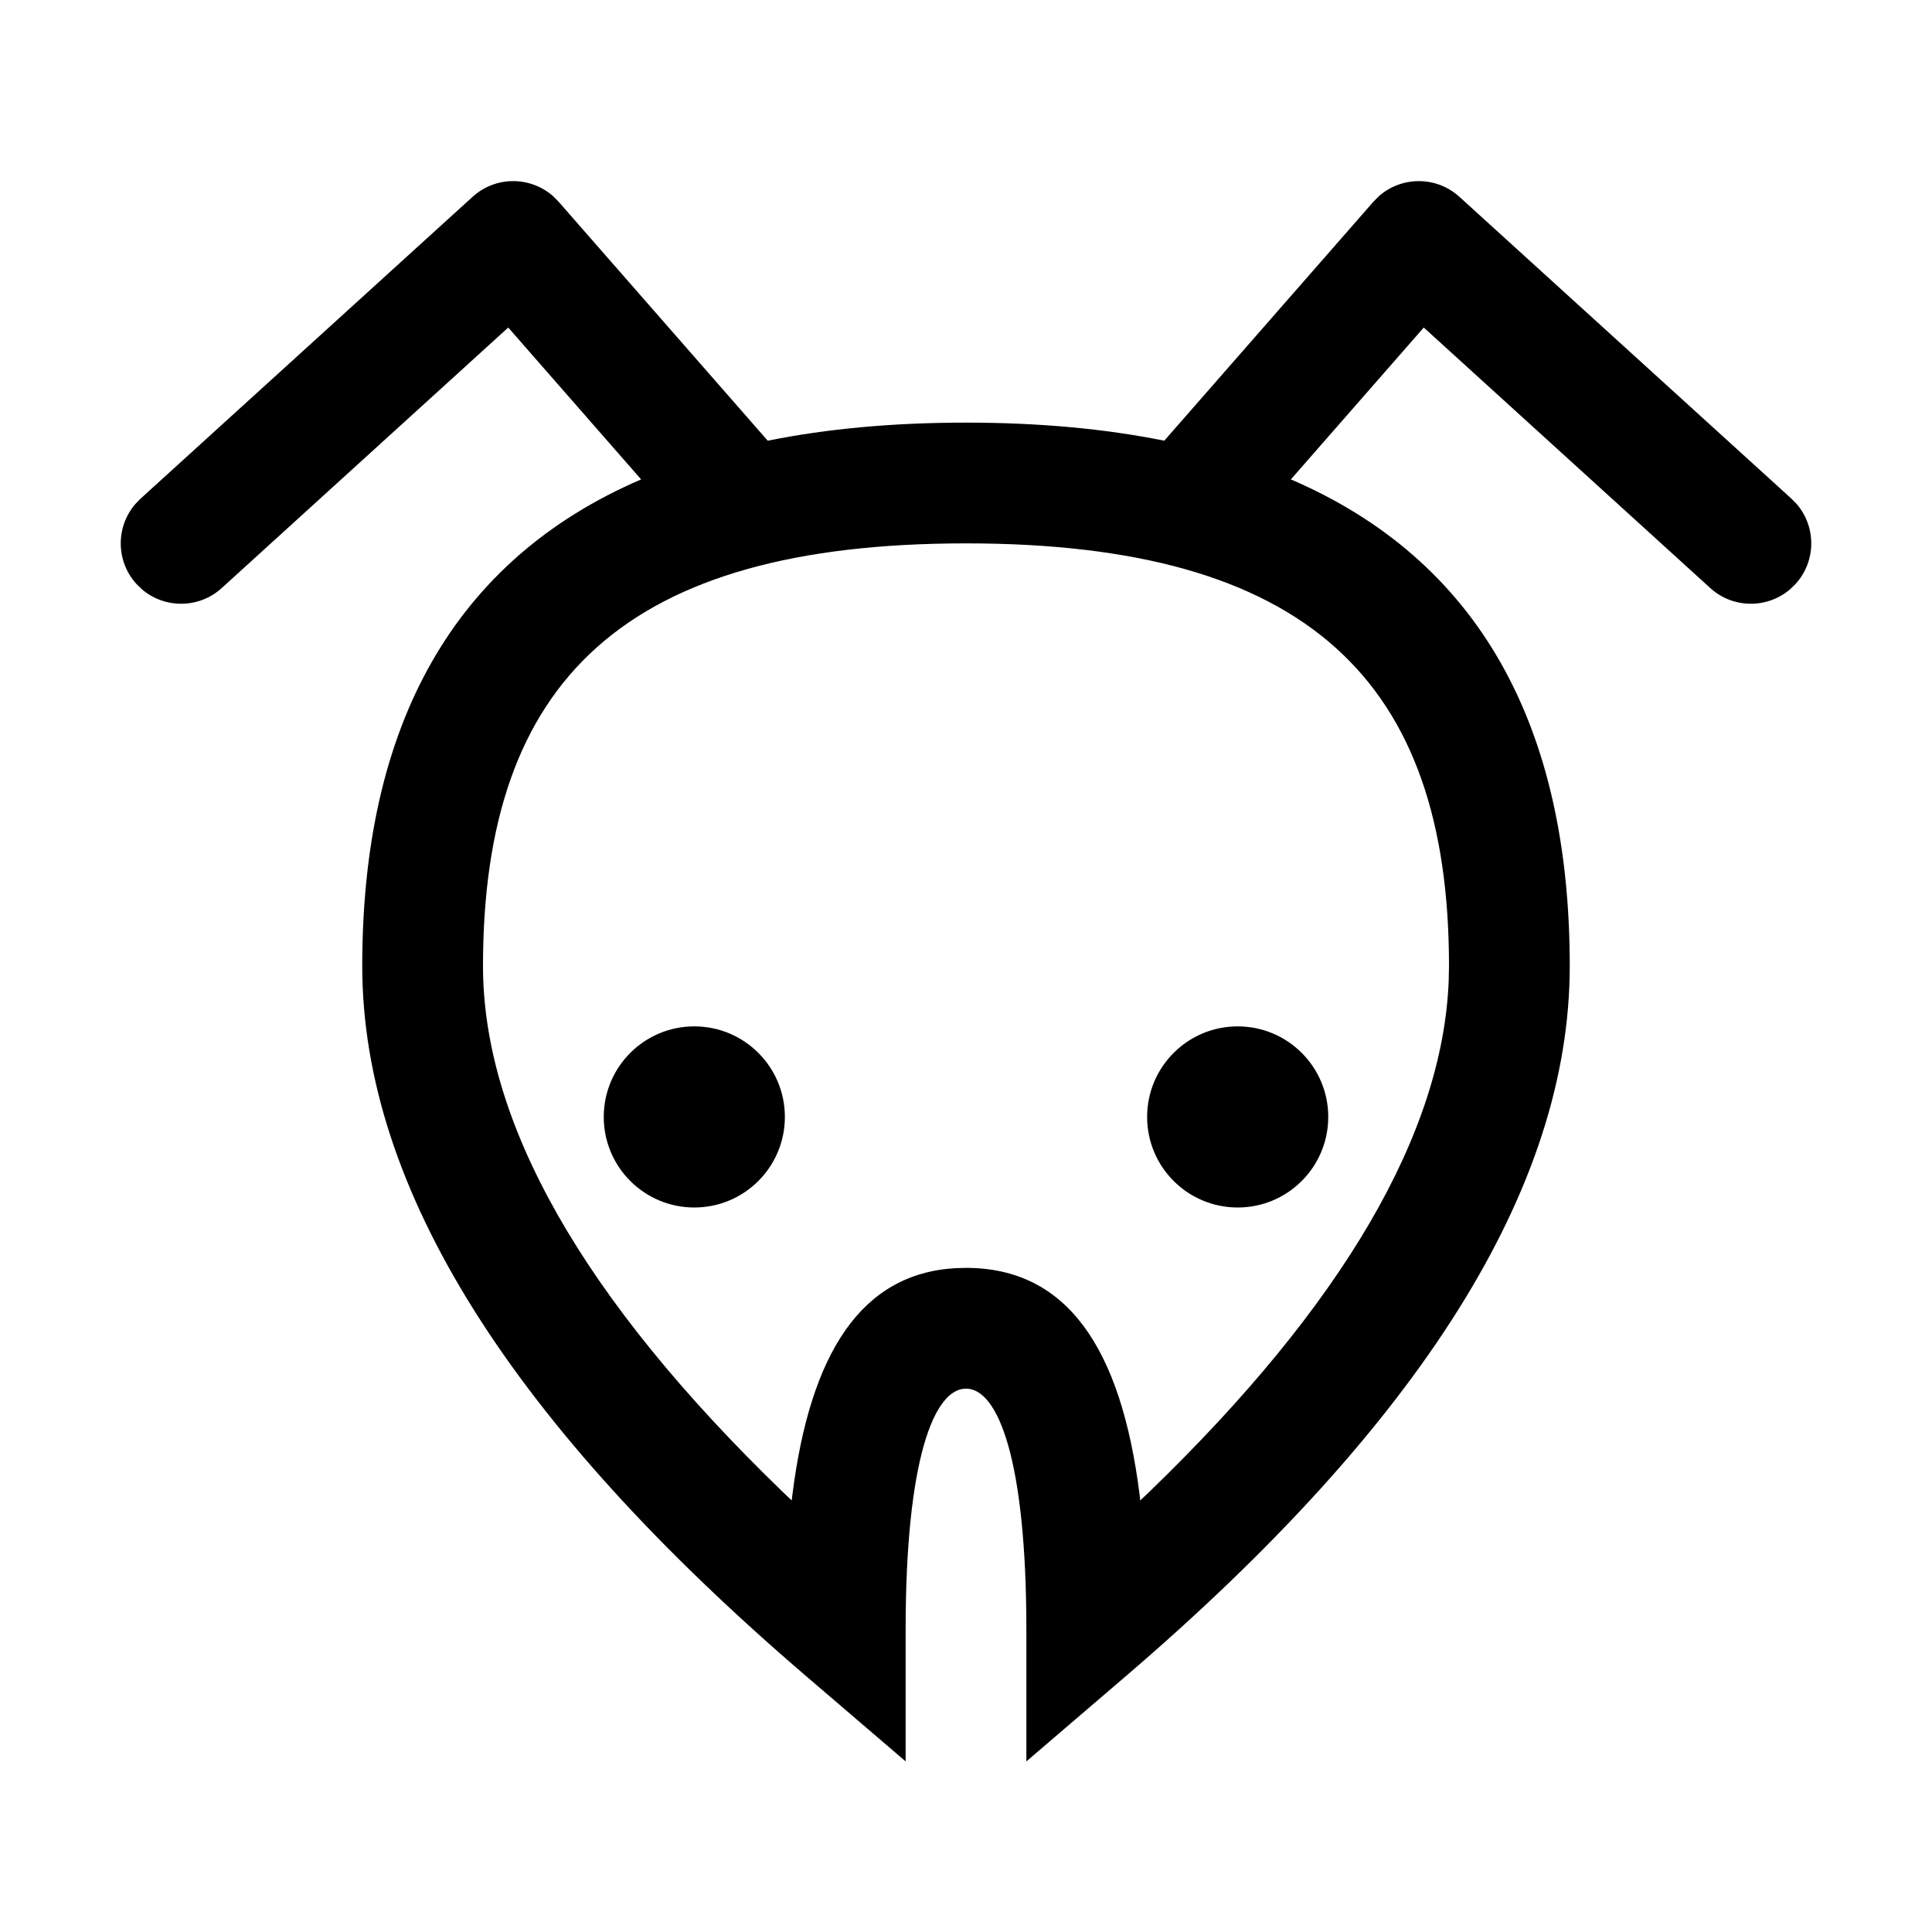 <?xml version="1.0" encoding="UTF-8"?>
<svg width="64px" height="64px" viewBox="0 0 64 64" version="1.1" xmlns="http://www.w3.org/2000/svg" xmlns:xlink="http://www.w3.org/1999/xlink">
    <title>branch_termites</title>
    <g id="branch_termites" stroke="none" stroke-width="1" fill="none" fill-rule="evenodd">
        <path d="M18.326,6.502 L18.505,6.683 L25.432,14.599 C27.401,14.201 29.59,14 32,14 C34.41,14 36.599,14.201 38.568,14.599 L45.495,6.683 L45.674,6.502 C46.427,5.834 47.581,5.825 48.345,6.52 L48.345,6.52 L59.345,16.52 L59.521,16.7 C60.167,17.455 60.166,18.591 59.48,19.345 L59.48,19.345 L59.3,19.52 C58.545,20.167 57.409,20.166 56.655,19.48 L56.655,19.48 L47.164,10.85 L42.762,15.881 C48.957,18.546 52,24.003 52,32 C52,39.373 47.034,47.176 37.302,55.519 L37.302,55.519 L34,58.348 L34,54 C34,48.347 33.061,46 32,46 C30.939,46 30,48.347 30,54 L30,54 L30,58.348 L26.698,55.519 C16.966,47.176 12,39.373 12,32 C12,24.003 15.043,18.546 21.238,15.881 L16.836,10.85 L7.345,19.48 C6.591,20.166 5.455,20.167 4.7,19.52 L4.52,19.345 C3.834,18.591 3.833,17.455 4.48,16.7 L4.655,16.52 L15.655,6.52 C16.419,5.825 17.573,5.834 18.326,6.502 Z M32,18 C20.722,18 16,22.516 16,32 C16,37.155 19.267,42.985 25.929,49.421 L25.929,49.421 L26.226,49.704 L26.251,49.499 C26.845,44.821 28.53,42.186 31.659,42.009 L31.659,42.009 L32,42 C35.348,42 37.134,44.654 37.749,49.499 L37.749,49.499 L37.772,49.704 L38.071,49.421 C44.525,43.186 47.792,37.52 47.99,32.485 L47.99,32.485 L48,32 C48,22.516 43.278,18 32,18 Z M23,34 C24.657,34 26,35.343 26,37 C26,38.657 24.657,40 23,40 C21.343,40 20,38.657 20,37 C20,35.343 21.343,34 23,34 Z M41,34 C42.657,34 44,35.343 44,37 C44,38.657 42.657,40 41,40 C39.343,40 38,38.657 38,37 C38,35.343 39.343,34 41,34 Z" id="Combined-Shape" fill="#000000" fill-rule="nonzero"></path>
    </g>
</svg>